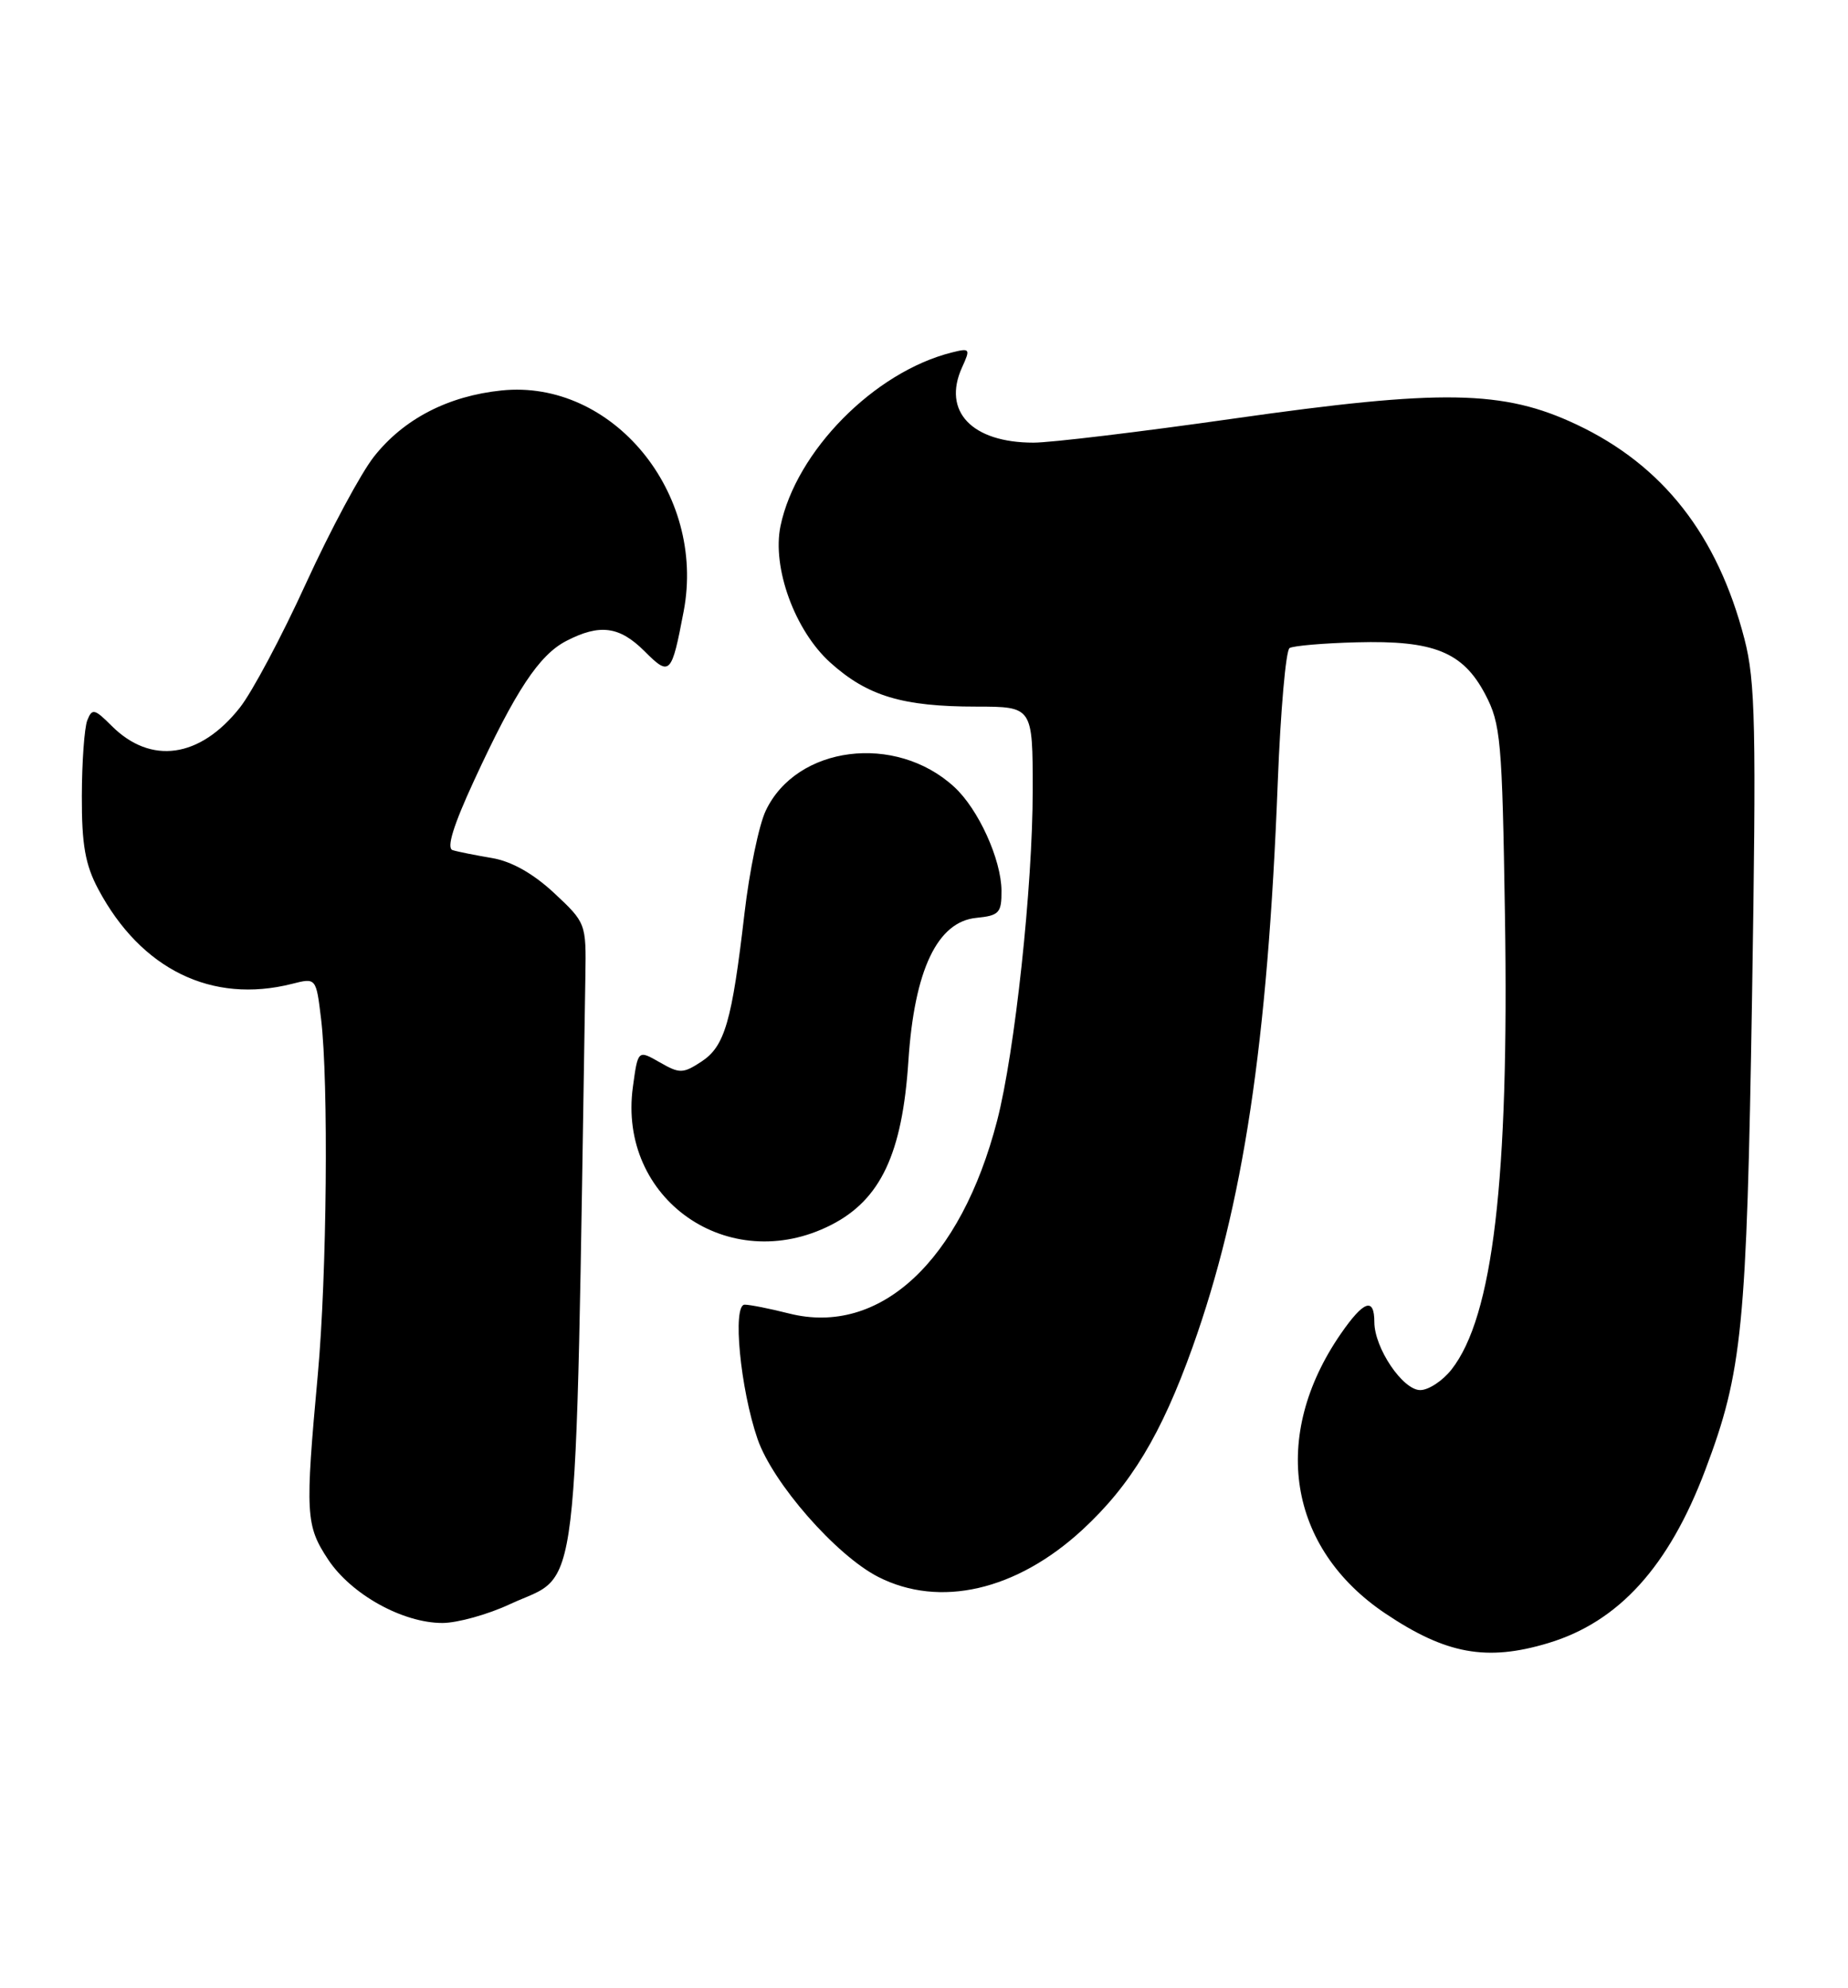 <?xml version="1.0" encoding="UTF-8" standalone="no"?>
<!DOCTYPE svg PUBLIC "-//W3C//DTD SVG 1.1//EN" "http://www.w3.org/Graphics/SVG/1.1/DTD/svg11.dtd" >
<svg xmlns="http://www.w3.org/2000/svg" xmlns:xlink="http://www.w3.org/1999/xlink" version="1.1" viewBox="0 0 238 256">
 <g >
 <path fill="currentColor"
d=" M 199.39 211.58 C 208.47 208.85 214.93 201.73 219.63 189.26 C 224.40 176.63 224.95 171.04 225.64 128.50 C 226.20 93.52 226.08 87.72 224.66 82.27 C 221.20 68.90 214.17 59.92 203.05 54.67 C 193.61 50.21 185.72 50.08 158.82 53.91 C 146.89 55.61 135.33 57.00 133.11 57.00 C 125.16 57.00 121.33 52.97 123.90 47.31 C 125.00 44.90 124.93 44.80 122.58 45.39 C 112.60 47.89 102.53 58.10 100.52 67.73 C 99.41 73.09 102.36 81.19 106.92 85.31 C 111.70 89.62 116.21 90.99 125.75 90.99 C 133.00 91.00 133.00 91.00 133.00 101.76 C 133.00 114.15 130.70 135.50 128.42 144.30 C 123.73 162.42 113.31 172.08 101.63 169.14 C 99.15 168.51 96.57 168.00 95.91 168.00 C 94.30 168.00 95.34 178.83 97.56 185.29 C 99.52 190.97 107.67 200.28 113.11 203.06 C 121.03 207.09 130.90 204.82 139.39 197.00 C 145.63 191.24 149.56 184.73 153.58 173.49 C 160.12 155.20 163.26 134.39 164.56 100.74 C 164.92 91.53 165.60 83.75 166.08 83.45 C 166.55 83.16 170.44 82.82 174.72 82.71 C 184.66 82.44 188.40 83.95 191.27 89.39 C 193.28 93.21 193.46 95.24 193.82 117.90 C 194.36 151.88 192.28 169.56 186.93 176.36 C 185.79 177.81 183.98 179.00 182.91 179.00 C 180.66 179.00 177.01 173.59 177.00 170.25 C 177.00 167.00 175.64 167.47 172.68 171.75 C 163.58 184.93 165.86 199.32 178.39 207.75 C 186.22 213.01 191.46 213.97 199.39 211.58 Z  M 65.67 206.57 C 74.82 202.31 74.04 208.83 75.39 125.68 C 75.50 118.91 75.46 118.82 71.36 114.99 C 68.66 112.48 65.88 110.91 63.36 110.49 C 61.24 110.13 58.96 109.68 58.29 109.47 C 57.48 109.22 58.38 106.30 61.05 100.52 C 66.40 88.93 69.43 84.34 72.94 82.53 C 77.25 80.30 79.79 80.64 83.02 83.87 C 86.28 87.13 86.49 86.91 88.05 78.71 C 90.95 63.47 78.85 48.81 64.59 50.28 C 57.71 50.99 52.00 53.94 48.17 58.79 C 46.49 60.91 42.56 68.24 39.43 75.07 C 36.31 81.91 32.47 89.13 30.89 91.12 C 25.76 97.62 19.43 98.52 14.38 93.47 C 12.17 91.26 11.86 91.19 11.24 92.76 C 10.87 93.72 10.55 98.10 10.54 102.50 C 10.52 108.78 10.98 111.36 12.66 114.51 C 18.17 124.84 27.29 129.30 37.61 126.69 C 40.71 125.90 40.71 125.90 41.35 131.20 C 42.33 139.36 42.10 164.21 40.93 177.00 C 39.28 195.00 39.37 196.44 42.26 200.82 C 45.24 205.32 51.88 209.00 57.00 208.99 C 58.92 208.98 62.83 207.90 65.67 206.57 Z  M 107.01 157.75 C 113.40 154.51 116.21 148.58 116.99 136.61 C 117.76 124.90 120.72 118.67 125.76 118.19 C 128.68 117.90 129.00 117.55 128.98 114.69 C 128.95 110.66 125.99 104.16 122.88 101.32 C 115.34 94.40 102.59 96.01 98.62 104.39 C 97.74 106.23 96.51 112.19 95.88 117.62 C 94.26 131.57 93.34 134.73 90.34 136.70 C 87.95 138.26 87.53 138.27 84.96 136.79 C 82.16 135.19 82.16 135.19 81.51 139.95 C 79.52 154.41 93.86 164.42 107.01 157.75 Z "/>
</g>
</svg>